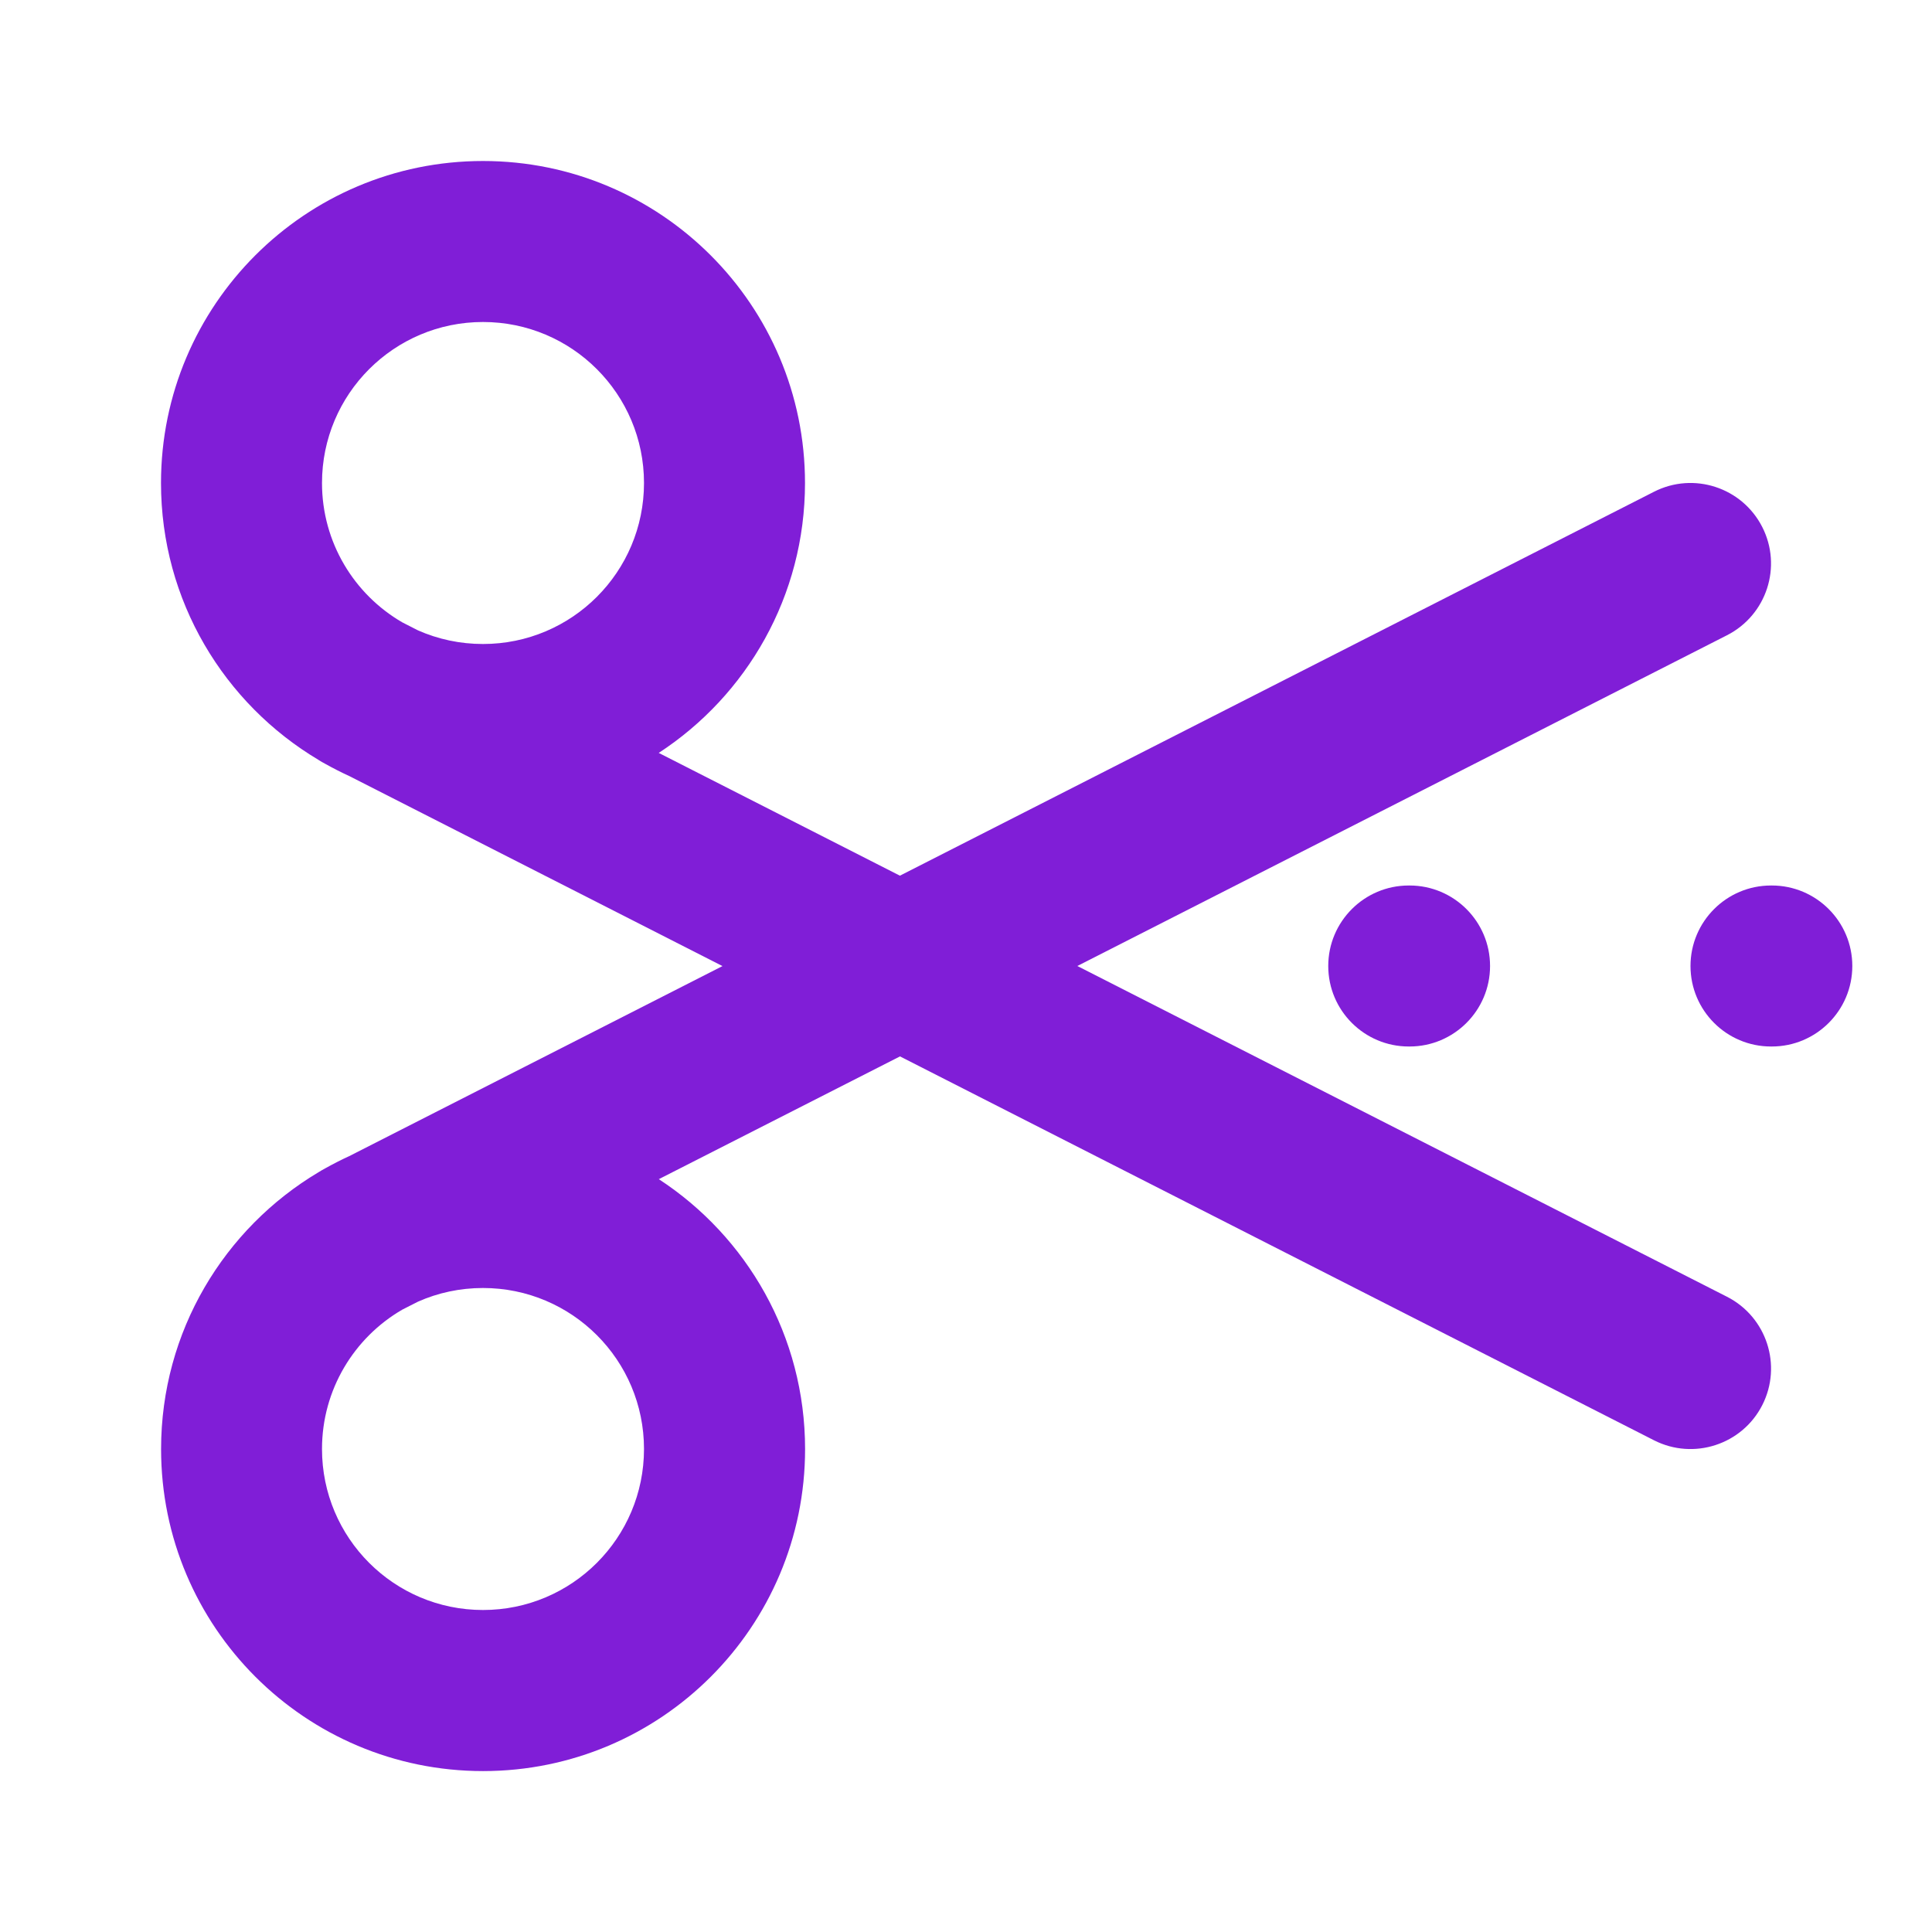 <svg fill="none" height="24" viewBox="0 0 24 24" width="24" xmlns="http://www.w3.org/2000/svg"><g fill="#801ed7"><path clip-rule="evenodd" d="m3.957 9.44c-1.172-.698-1.957-1.977-1.957-3.44 0-2.209 1.791-4 4-4s4 1.791 4 4c0 1.404-.723 2.639-1.817 3.353l2.996 1.525 9.367-4.769c.492-.251 1.094-.055 1.345.437.251.492.055 1.094-.437 1.345l-8.071 4.109 8.071 4.109c.492.251.688.853.438 1.345s-.853.688-1.345.438l-9.367-4.769-2.996 1.525c1.094.714 1.817 1.949 1.817 3.353 0 2.209-1.791 4-4 4s-4-1.791-4-4c0-1.463.785-2.742 1.957-3.44.027-.017.055-.033.083-.048.097-.054.196-.105.297-.151l4.637-2.361-4.637-2.361c-.101-.046-.2-.097-.297-.151-.029-.015-.057-.031-.083-.048zm.043-3.44c0-1.105.895-2 2-2s2 .895 2 2-.895 2-2 2c-.287 0-.56-.06-.807-.169l-.196-.1c-.596-.346-.997-.992-.997-1.731zm.997 10.269c-.596.346-.997.992-.997 1.731 0 1.105.895 2 2 2s2-.895 2-2-.895-2-2-2c-.287 0-.56.06-.806.169z" fill-rule="evenodd"/><path d="m16.5 12c0-.552.448-1 1-1h.01c.552 0 1 .448 1 1s-.448 1-1 1h-.01c-.552 0-1-.448-1-1z"/><path d="m22 11c-.552 0-1 .448-1 1s.448 1 1 1h.01c.552 0 1-.448 1-1s-.448-1-1-1z"/></g></svg>